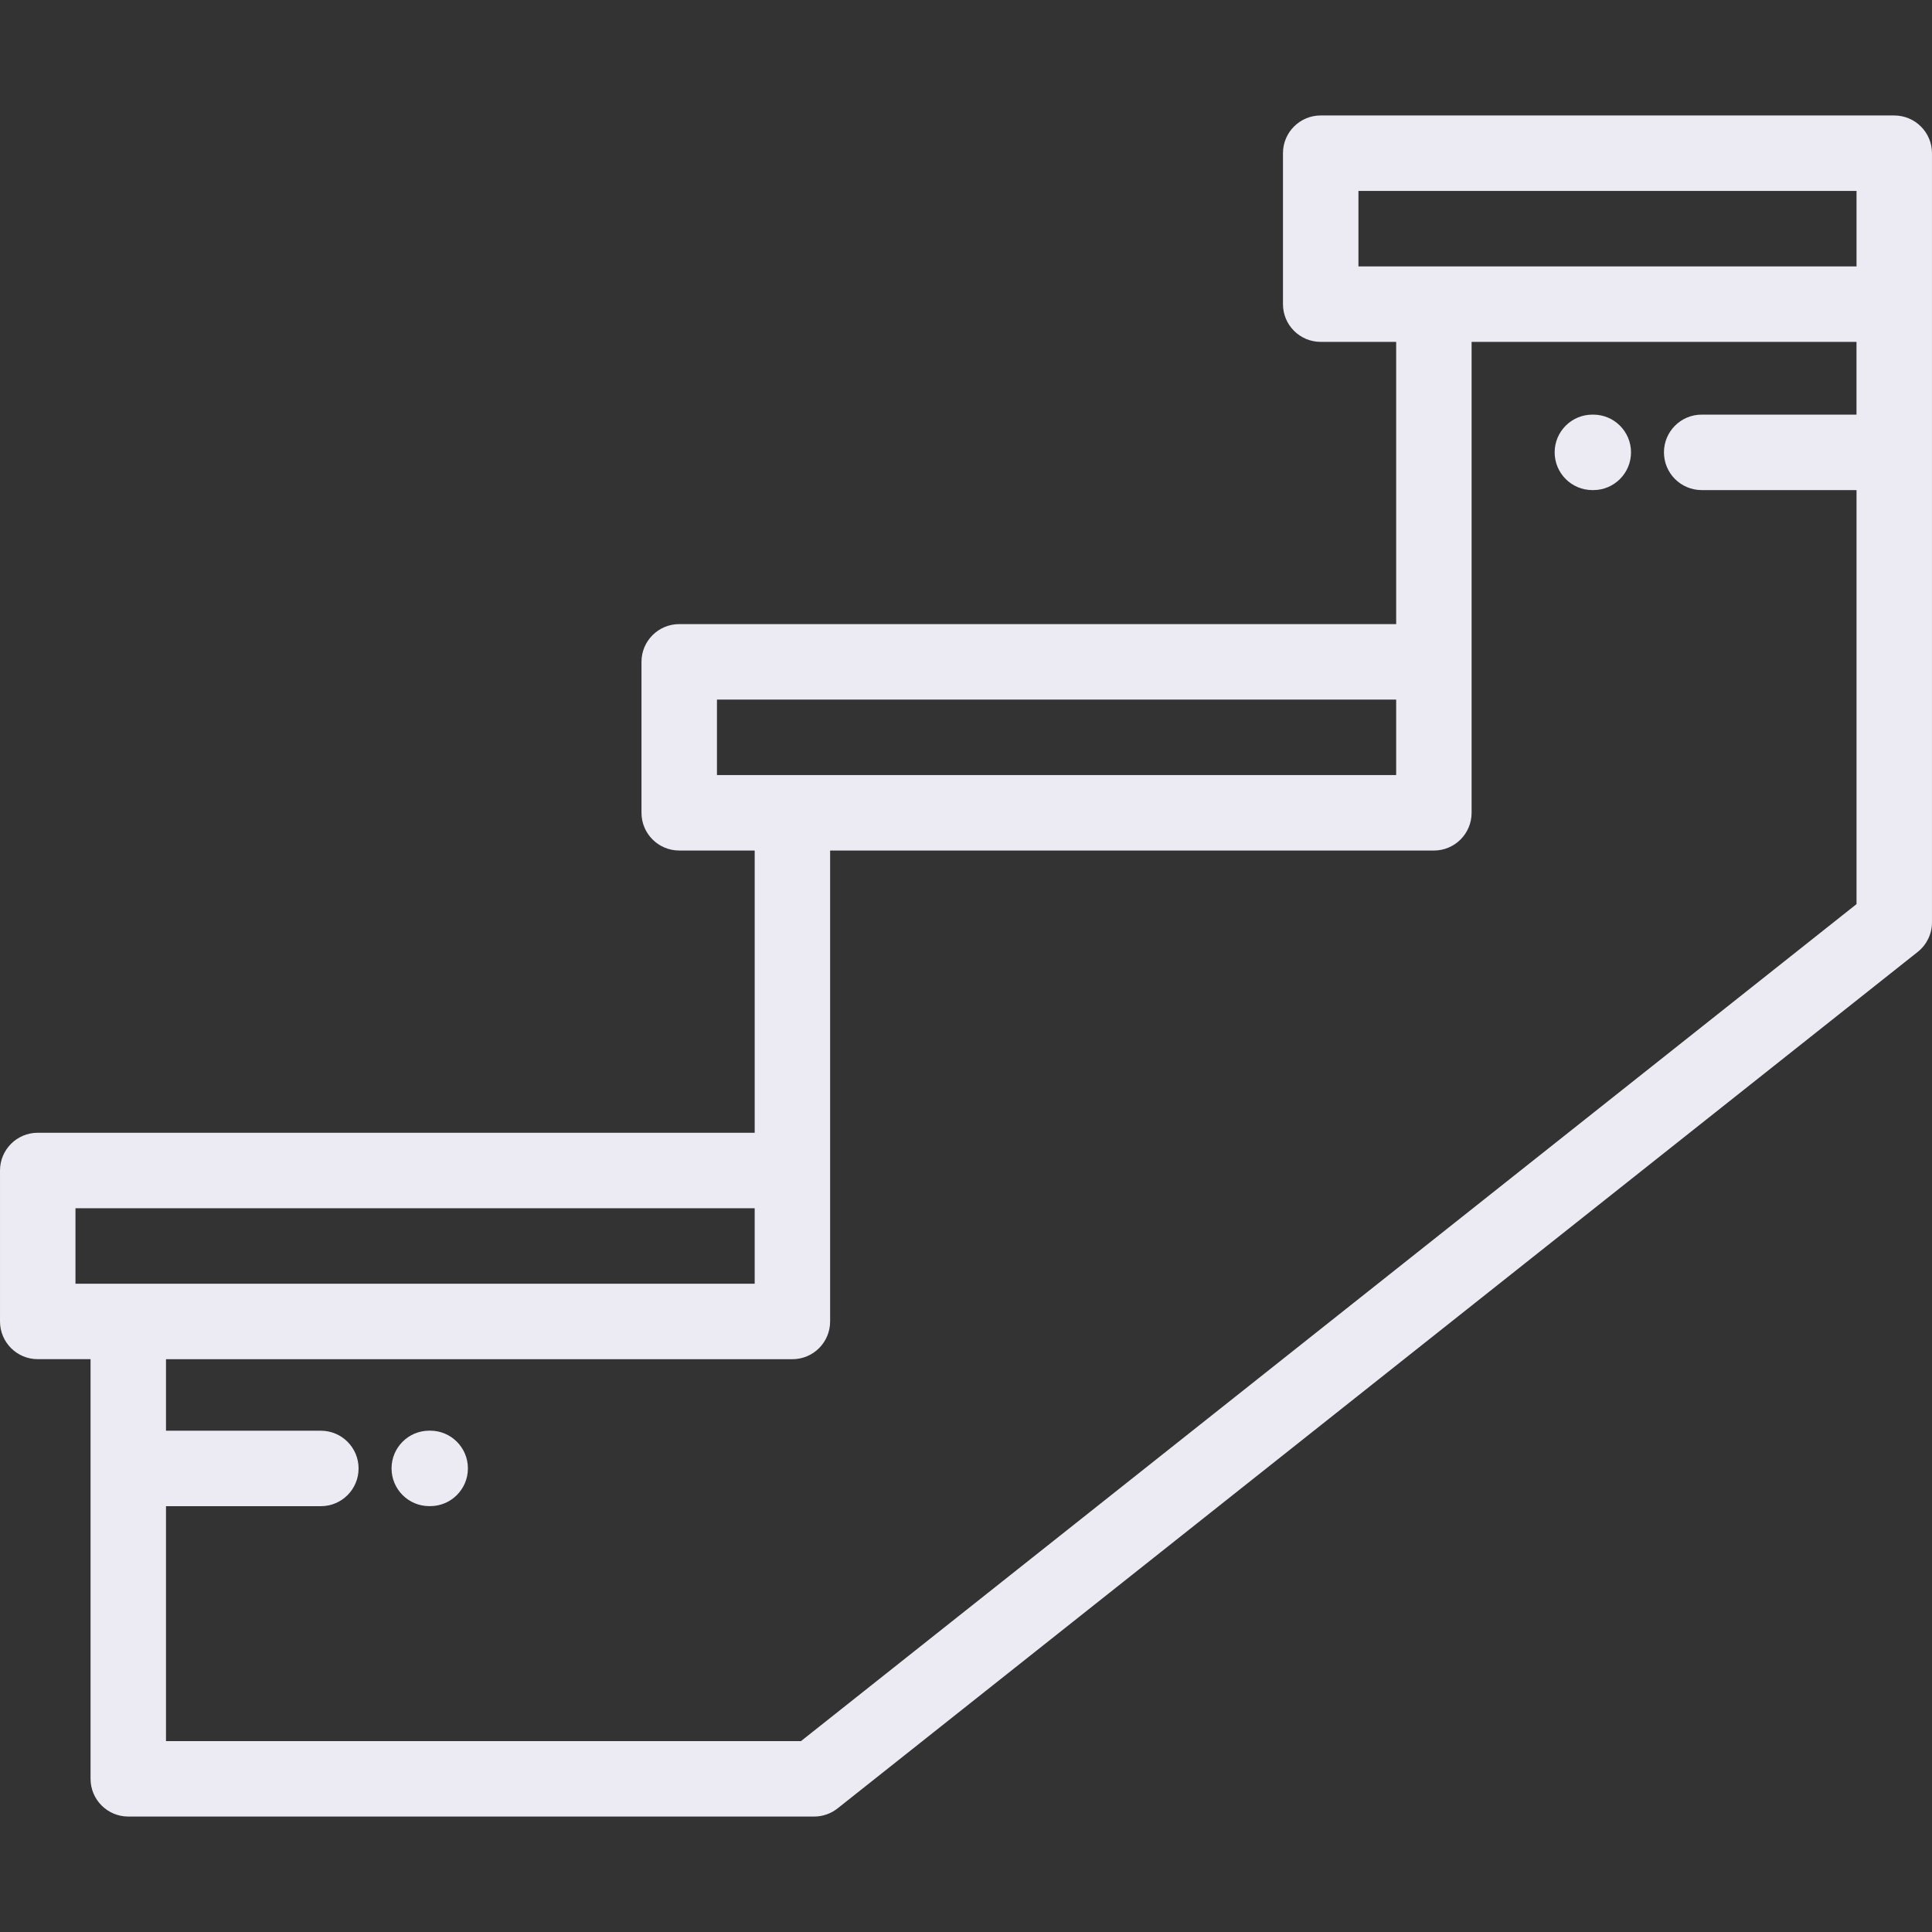 <?xml version="1.0" encoding="UTF-8"?>
<svg enable-background="new 0 0 511.998 511.998" version="1.1" viewBox="0 0 512 512" xml:space="preserve" xmlns="http://www.w3.org/2000/svg">
	
		<rect x="0" y="0" width="512" height="512" fill="#333333" stroke="none"/>
	
		<g fill="#ECEBF3">
			<path class="active-path" d="m502 30.598h-152c-5.523 0-10 4.477-10 10v40.003c0 5.523 4.477 10 10 10h20.001v74.794h-190c-5.522 0-10 4.477-10 10v40.002c0 5.523 4.478 10 10 10h20.001v74.796h-190c-5.523 0-10 4.477-10 10v40.001c0 5.523 4.477 10 10 10h13.996v111.21c0 5.523 4.477 10 10 10h181.76c2.256 0 4.445-0.763 6.213-2.165l286.24-226.97c2.392-1.896 3.786-4.782 3.786-7.835v-203.83c0-5.523-4.476-10-10-10zm-312 174.8v-20.002h180v20.002h-180zm-170 134.8v-20.001h180v20.001h-180zm472-230.32h-41.035c-5.523 0-10 4.477-10 10s4.477 10 10 10h41.035v109.72l-279.73 221.81h-168.28v-62.253h41.036c5.522 0 10-4.477 10-10s-4.478-10-10-10h-41.036v-18.953h166c5.523 0 10-4.477 10-10v-124.8h160c5.523 0 10-4.477 10-10v-124.8h102v19.278zm0-39.278h-132v-20.003h132v20.003z" data-old_color="#000000" data-original="#000000"/>
			<path class="active-path" d="m114 379.14h-0.236c-5.524 0-10 4.477-10 10s4.476 10 10 10h0.236c5.522 0 10-4.477 10-10s-4.478-10-10-10z" data-old_color="#000000" data-original="#000000"/>
			<path class="active-path" d="m422 129.88h0.235c5.522 0 10-4.477 10-10s-4.478-10-10-10h-0.235c-5.523 0-10 4.477-10 10s4.477 10 10 10z" data-old_color="#000000" data-original="#000000"/>
		</g>
	
 </svg>
